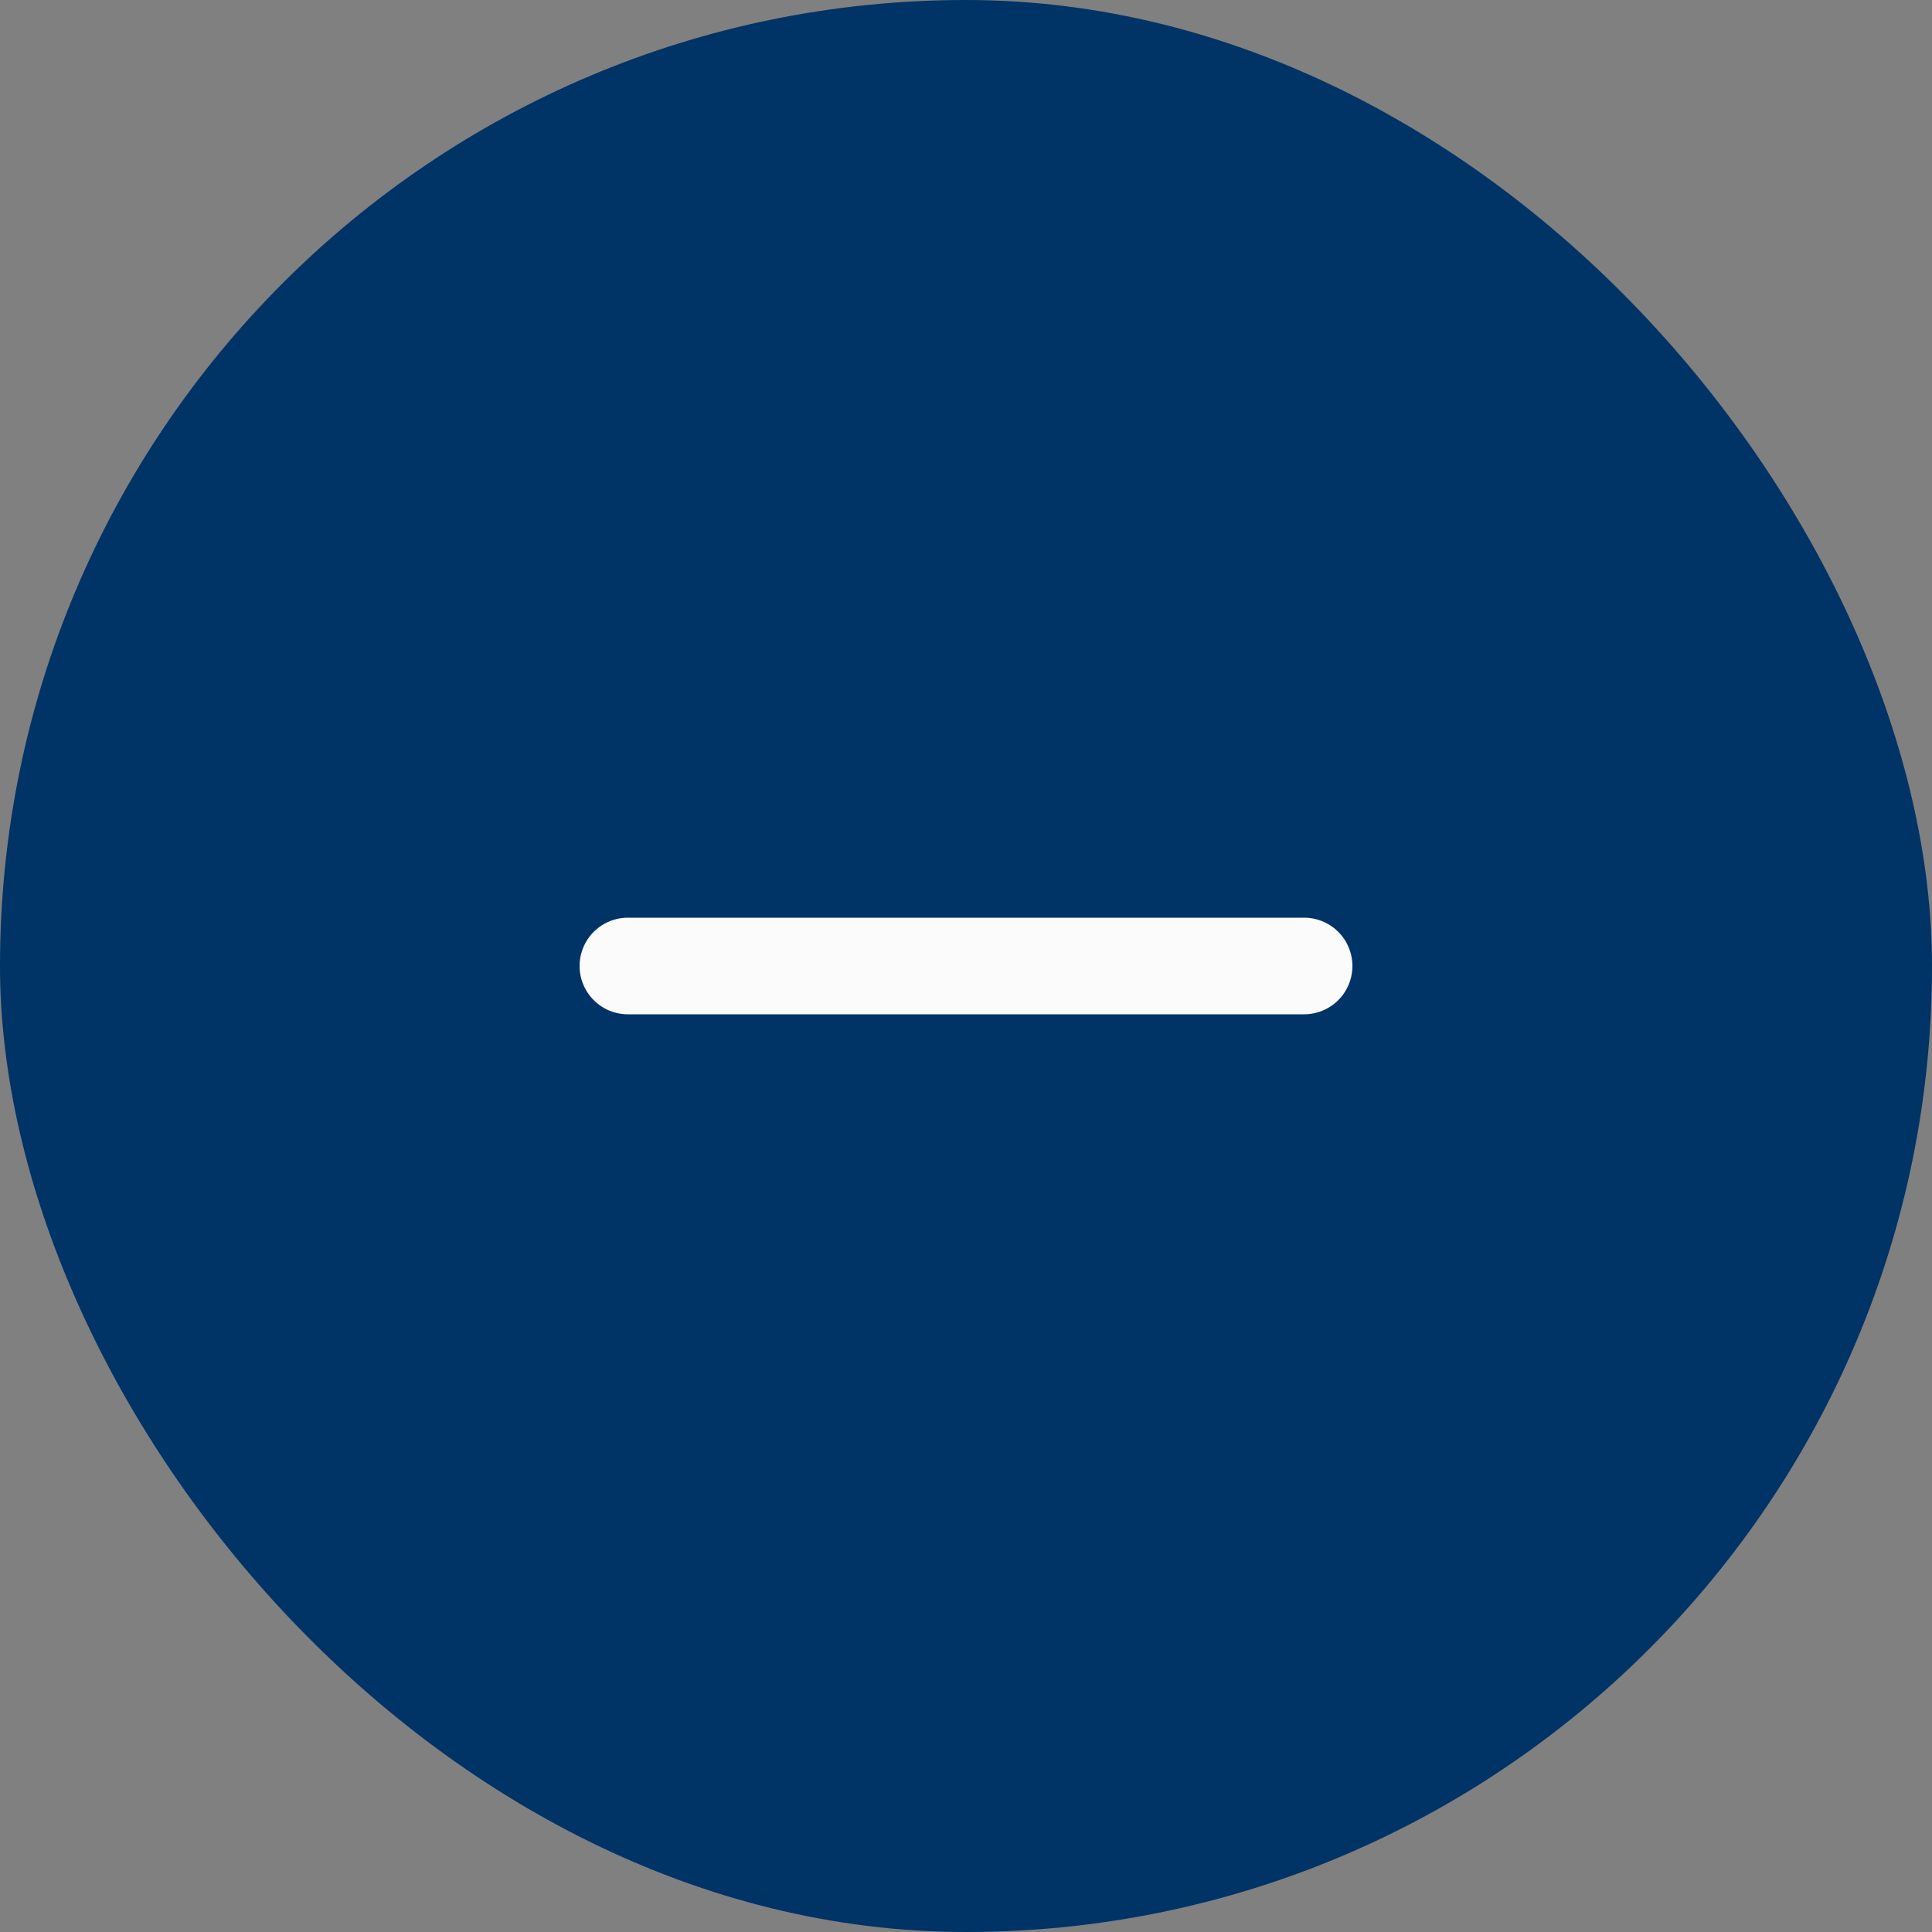 <svg width="40" height="40" fill="none" xmlns="http://www.w3.org/2000/svg"><rect width="100%" height="100%" fill="#808080" stroke="none"/><rect width="40" height="40" rx="20" fill="#036"/><path d="M27 19H13a1 1 0 0 0 0 2h14a1 1 0 0 0 0-2Z" fill="#FBFBFB"/></svg>